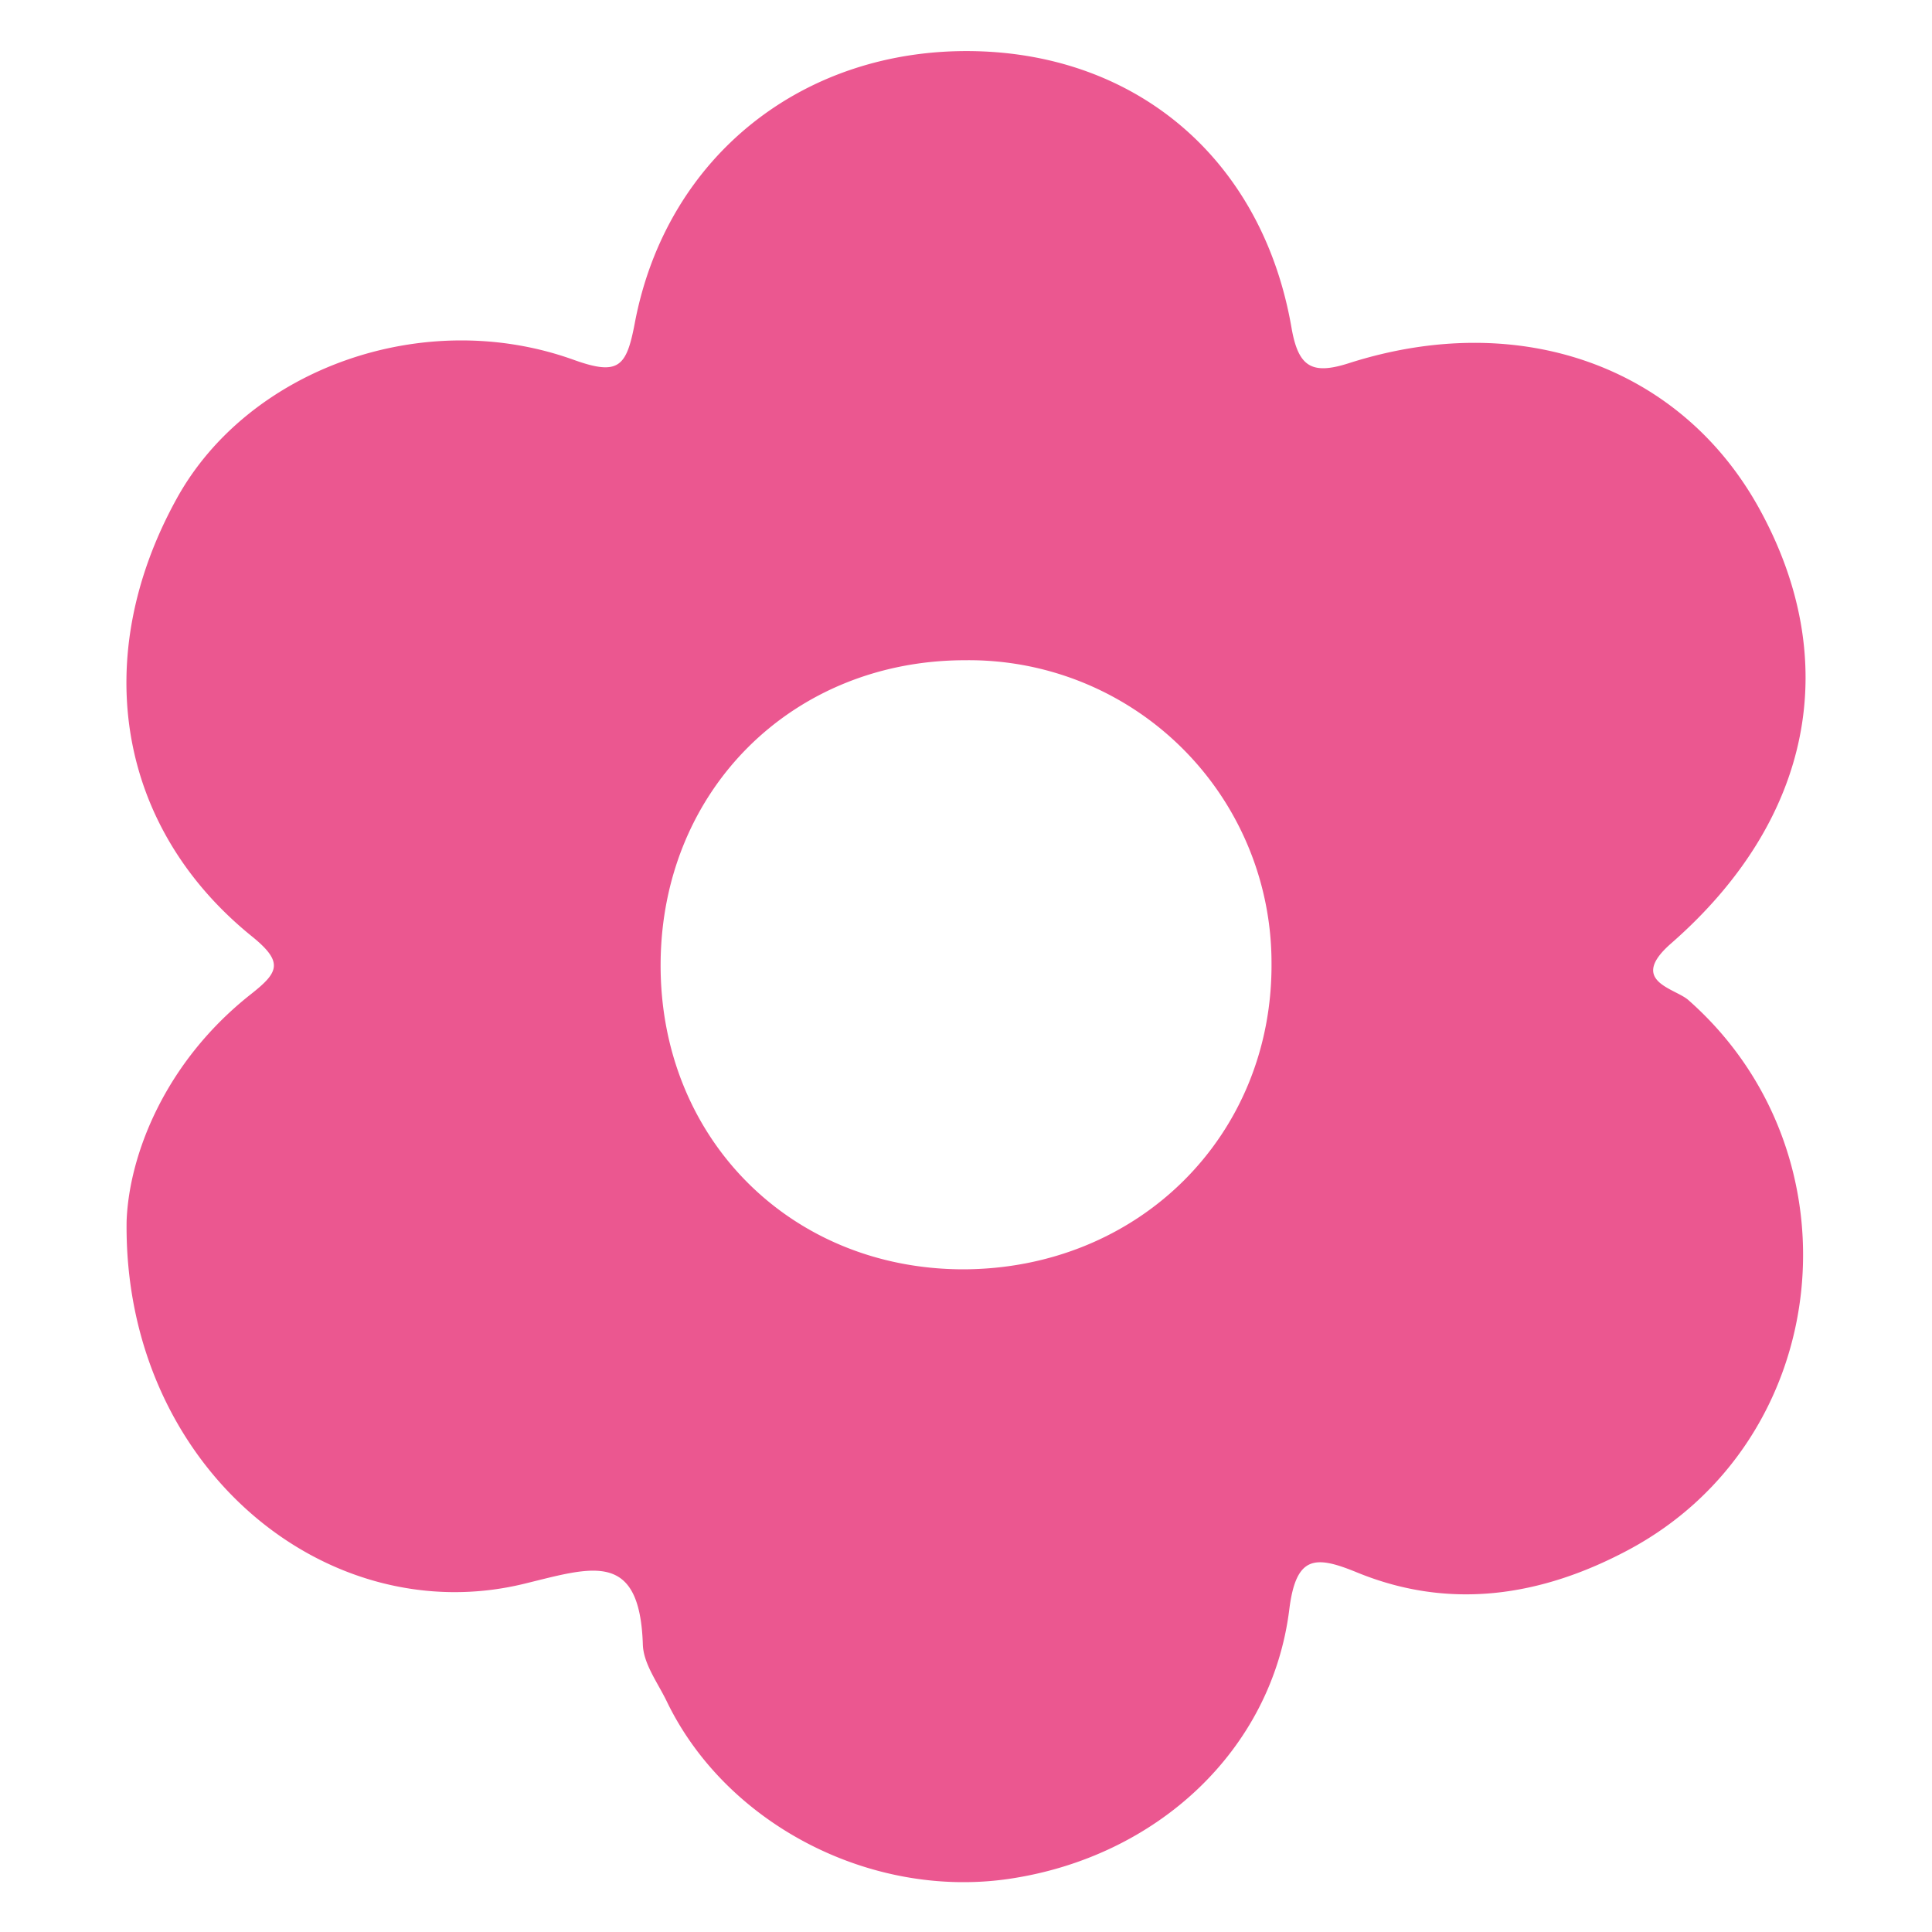 <svg id="Capa_1" data-name="Capa 1" xmlns="http://www.w3.org/2000/svg" viewBox="0 0 150 150"><defs><style>.cls-1{fill:#eb5790;}</style></defs><path class="cls-1" d="M9.83,94.8c.19-5.11,2.95-12.31,9.61-17.58,2.16-1.7,2.64-2.48.13-4.51-10.5-8.48-12.64-21.7-5.85-34,5.51-10,19.08-15,30.83-10.77,3.48,1.25,4.09.54,4.73-2.83,2.45-13,13.12-21.37,26.29-21.14,12.82.23,22.48,8.52,24.71,21.52.53,3,1.57,3.63,4.44,2.71,13.25-4.24,25.72.23,31.82,11.2,6.58,11.85,4.21,24.23-6.8,33.85-3.36,2.94.3,3.47,1.34,4.39,13.62,12,11.29,34.21-4.68,42.71-6.68,3.56-13.77,4.7-21,1.75-3.24-1.33-4.77-1.41-5.3,2.86-1.36,10.92-10.27,19.21-21.73,20.91-10.75,1.59-22-4.24-26.6-13.77-.7-1.45-1.82-2.93-1.86-4.43-.24-7.32-3.92-6-9.12-4.73C25.34,126.77,9.57,113.82,9.83,94.8ZM74.94,51.26c-13.42,0-23.58,10.09-23.65,23.56s10,23.68,23.43,23.73c13.63,0,24.09-10.33,24-23.78A23.5,23.5,0,0,0,74.94,51.26Z"/></svg>